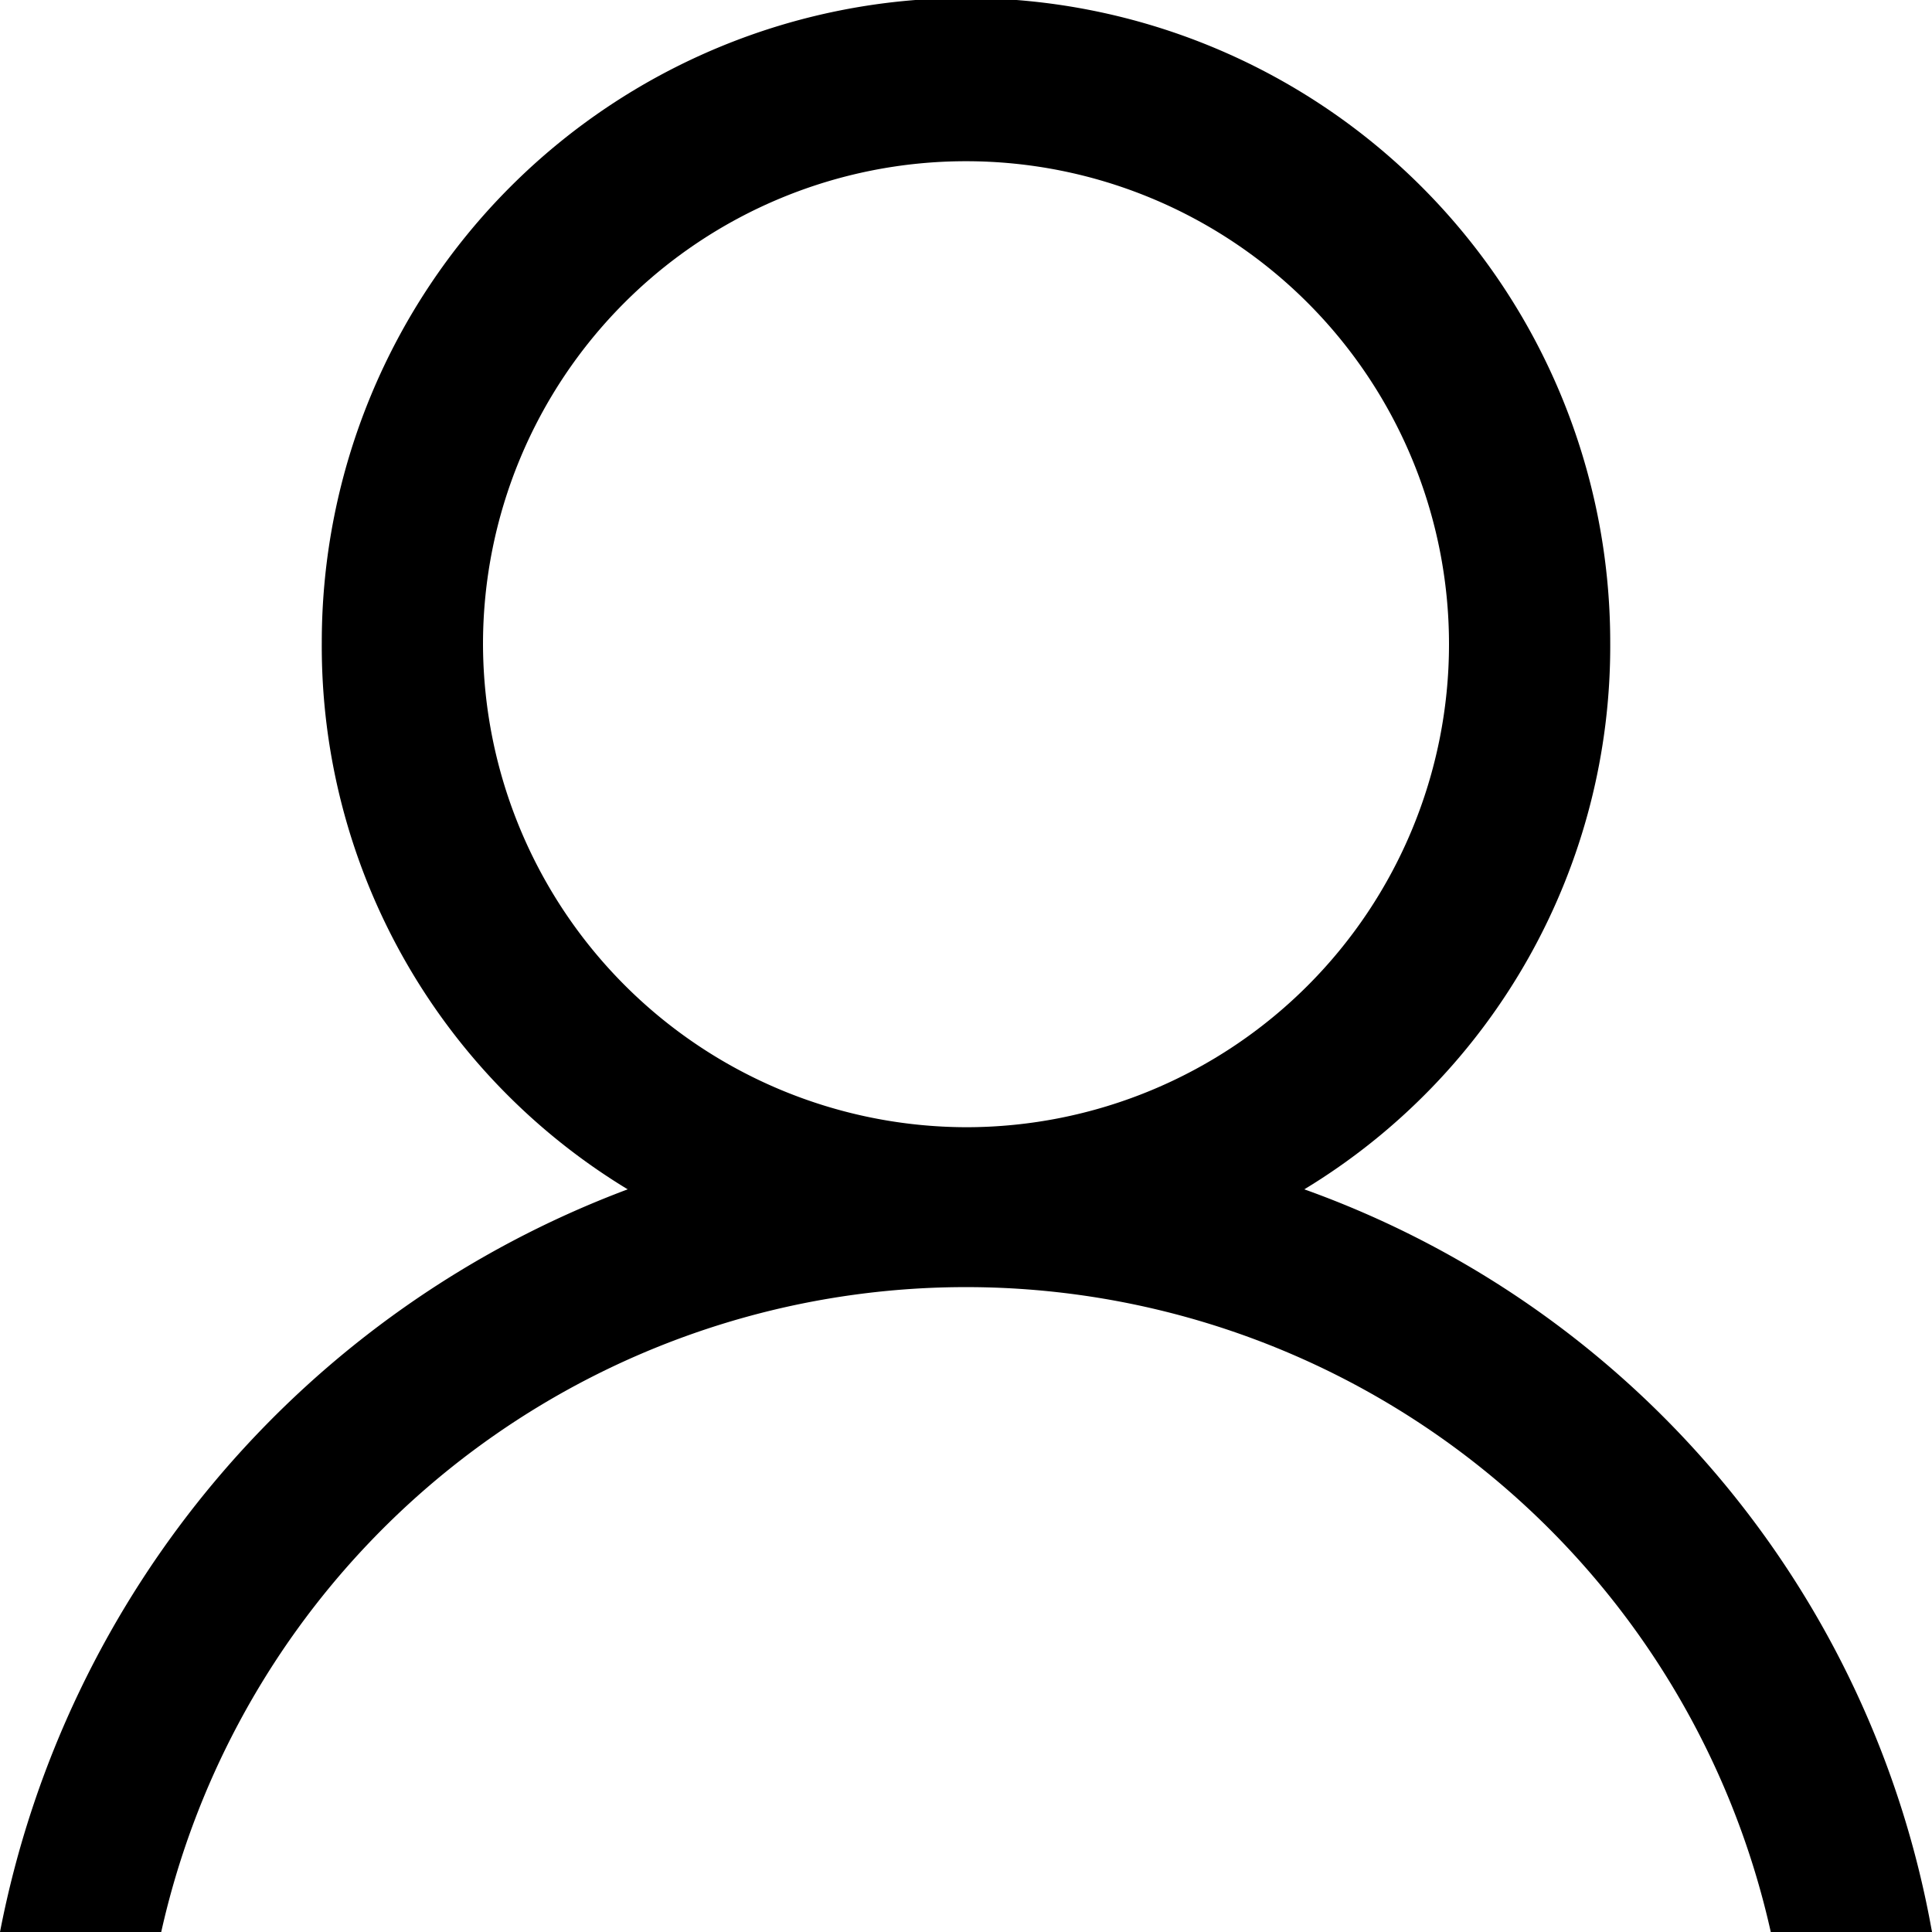 <svg xmlns="http://www.w3.org/2000/svg" viewBox="0 0 29.24 29.24">
    <title>perfil_1</title>
    <g>
        <g>
            <path d="M19.74,18a9.61,9.61,0,0,0,4.63-8.28,9.75,9.75,0,0,0-19.5,0A9.61,9.61,0,0,0,9.5,18,15.06,15.06,0,0,0,0,29.24H2.44a12.48,12.48,0,0,1,24.36,0h2.44A14.67,14.67,0,0,0,19.74,18ZM7.31,9.75a7.31,7.31,0,1,1,7.31,7.31A7.33,7.33,0,0,1,7.31,9.75Z" />
        </g>
    </g>
</svg>